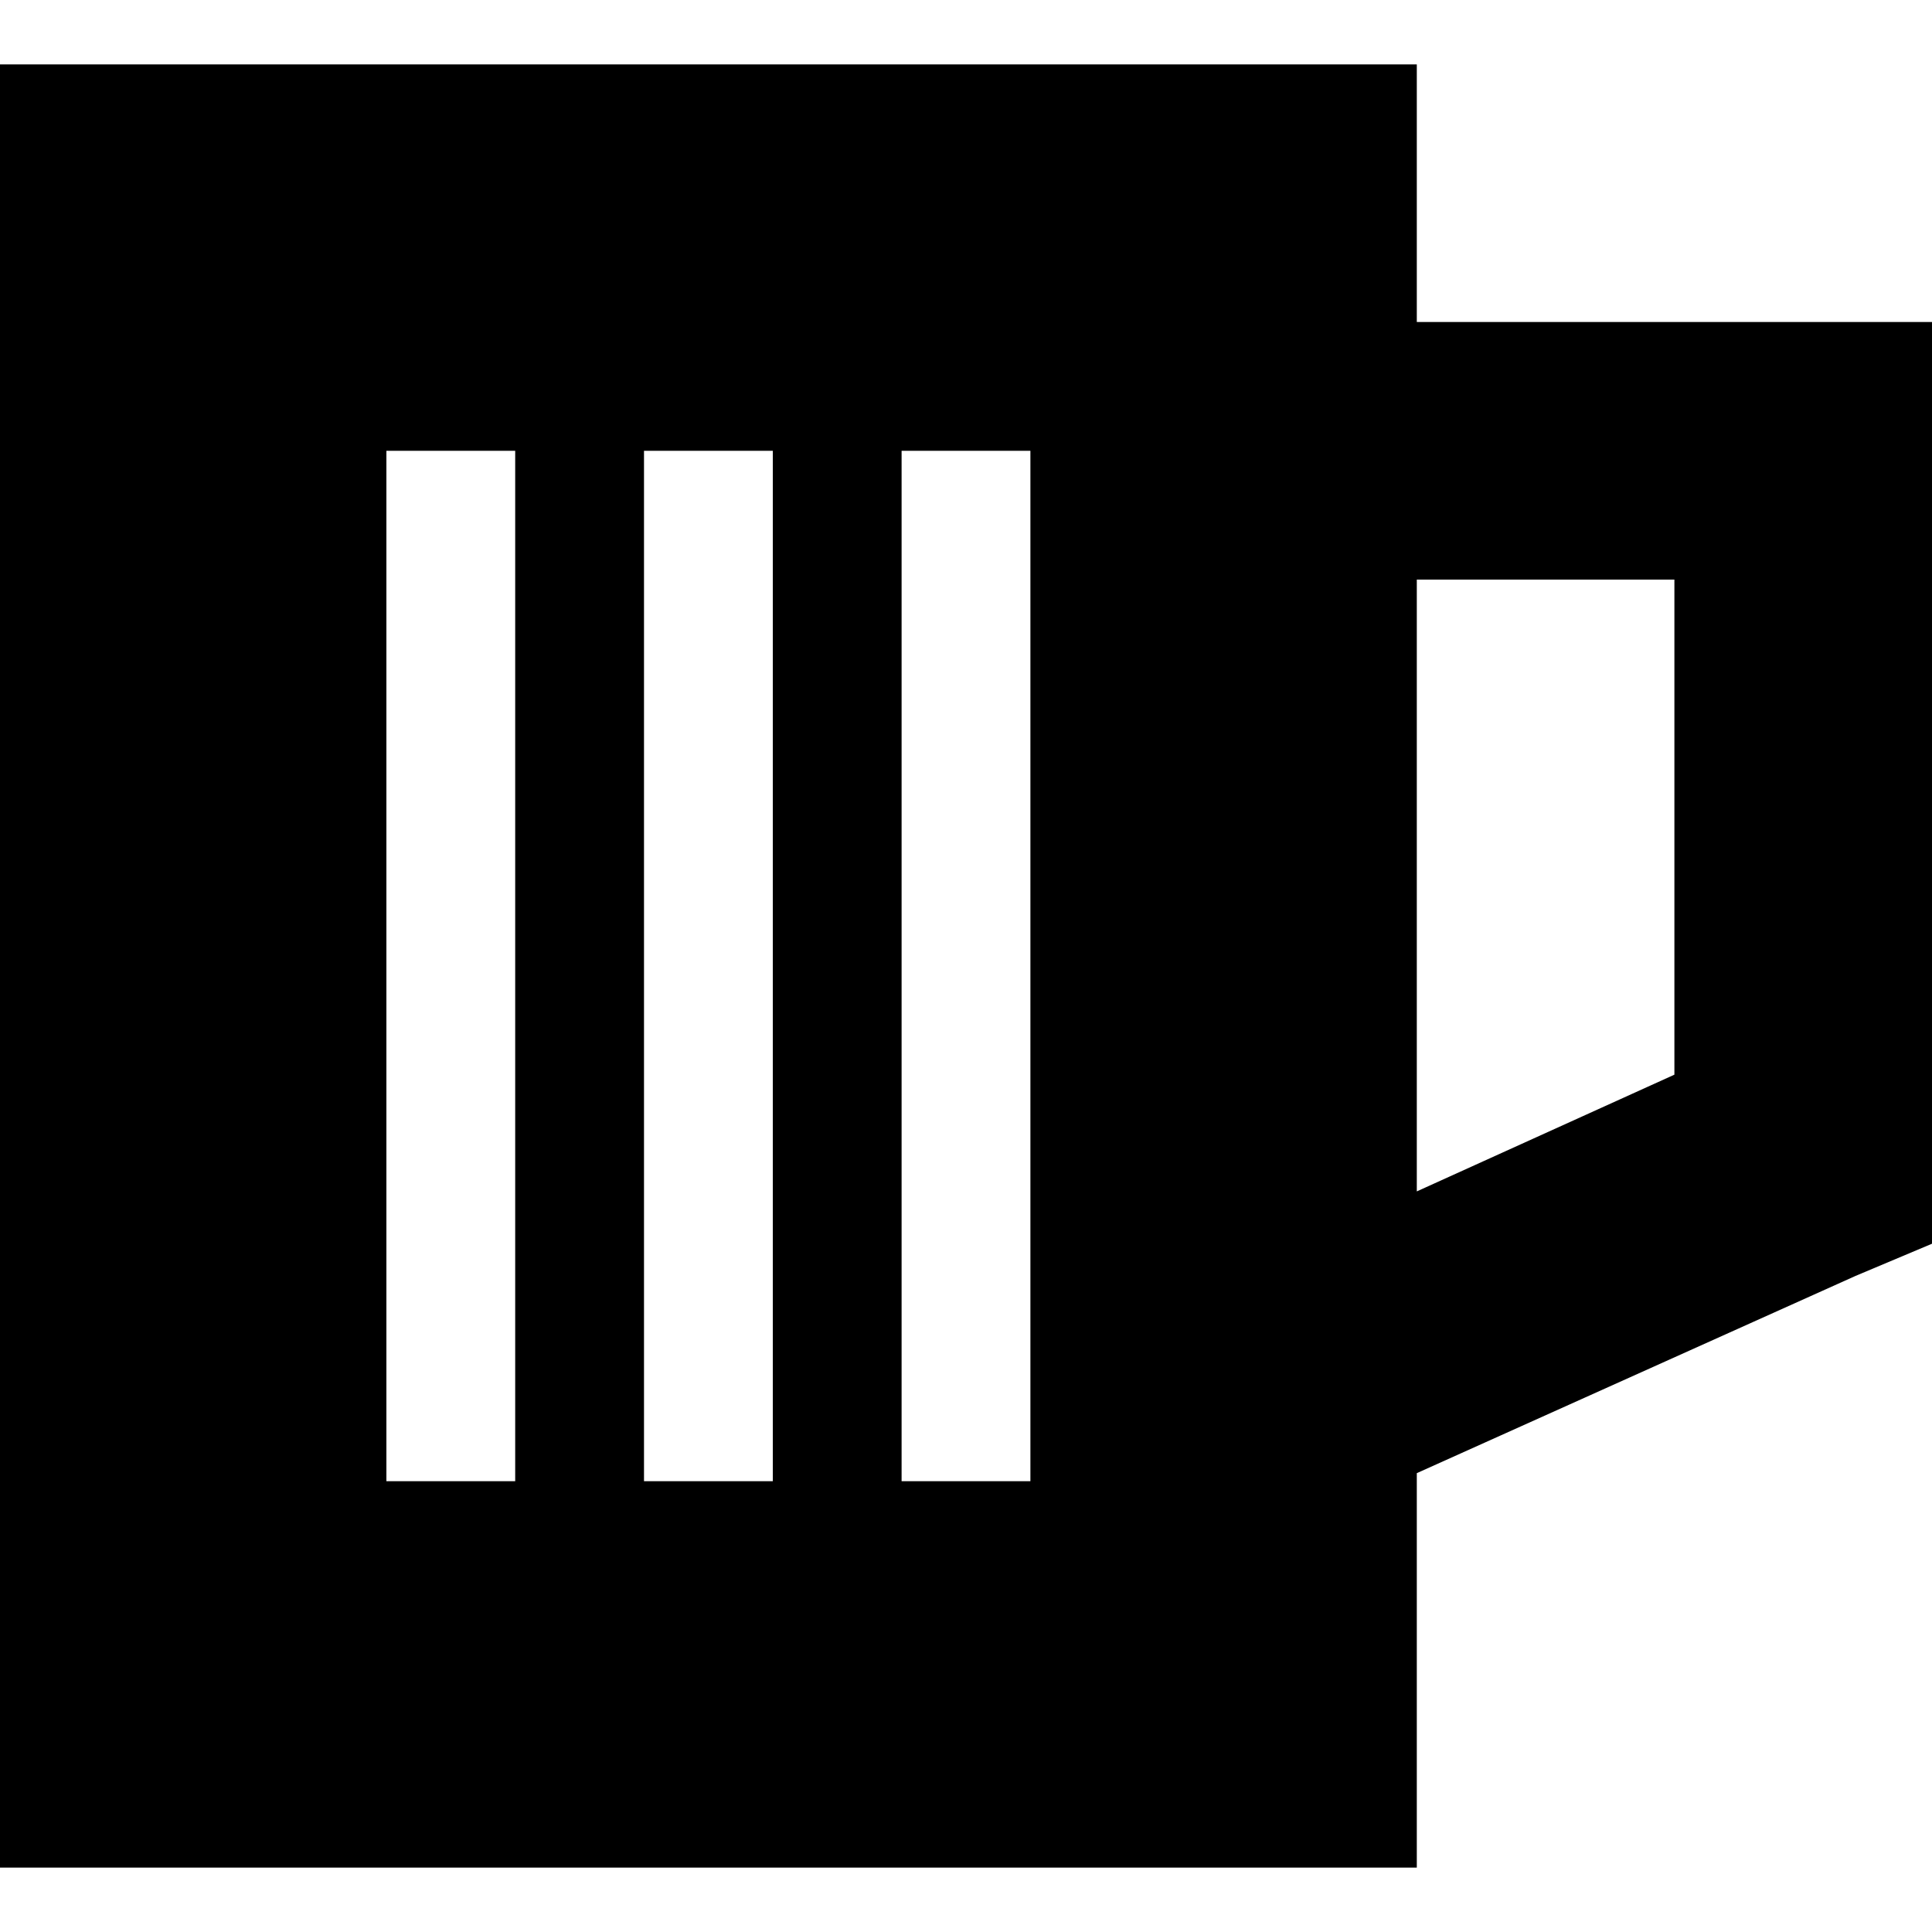 <svg xmlns="http://www.w3.org/2000/svg" viewBox="0 0 512 512">
  <path d="M 0 17.067 L 375.467 17.067 L 0 17.067 L 375.467 17.067 L 375.467 85.333 L 375.467 85.333 L 477.867 85.333 L 512 85.333 L 512 119.467 L 512 119.467 L 512 307.2 L 512 307.2 L 512 329.6 L 512 329.6 L 491.733 338.133 L 491.733 338.133 L 375.467 390.4 L 375.467 390.4 L 375.467 494.933 L 375.467 494.933 L 0 494.933 L 0 494.933 L 0 17.067 L 0 17.067 Z M 375.467 315.733 L 443.733 284.8 L 375.467 315.733 L 443.733 284.8 L 443.733 153.6 L 443.733 153.6 L 375.467 153.6 L 375.467 153.6 L 375.467 315.733 L 375.467 315.733 Z M 136.533 136.533 L 136.533 119.467 L 136.533 136.533 L 136.533 119.467 L 102.4 119.467 L 102.4 119.467 L 102.4 136.533 L 102.4 136.533 L 102.4 375.467 L 102.4 375.467 L 102.4 392.533 L 102.4 392.533 L 136.533 392.533 L 136.533 392.533 L 136.533 375.467 L 136.533 375.467 L 136.533 136.533 L 136.533 136.533 Z M 204.8 136.533 L 204.8 119.467 L 204.8 136.533 L 204.8 119.467 L 170.667 119.467 L 170.667 119.467 L 170.667 136.533 L 170.667 136.533 L 170.667 375.467 L 170.667 375.467 L 170.667 392.533 L 170.667 392.533 L 204.8 392.533 L 204.8 392.533 L 204.8 375.467 L 204.8 375.467 L 204.8 136.533 L 204.8 136.533 Z M 273.067 136.533 L 273.067 119.467 L 273.067 136.533 L 273.067 119.467 L 238.933 119.467 L 238.933 119.467 L 238.933 136.533 L 238.933 136.533 L 238.933 375.467 L 238.933 375.467 L 238.933 392.533 L 238.933 392.533 L 273.067 392.533 L 273.067 392.533 L 273.067 375.467 L 273.067 375.467 L 273.067 136.533 L 273.067 136.533 Z" />
</svg>